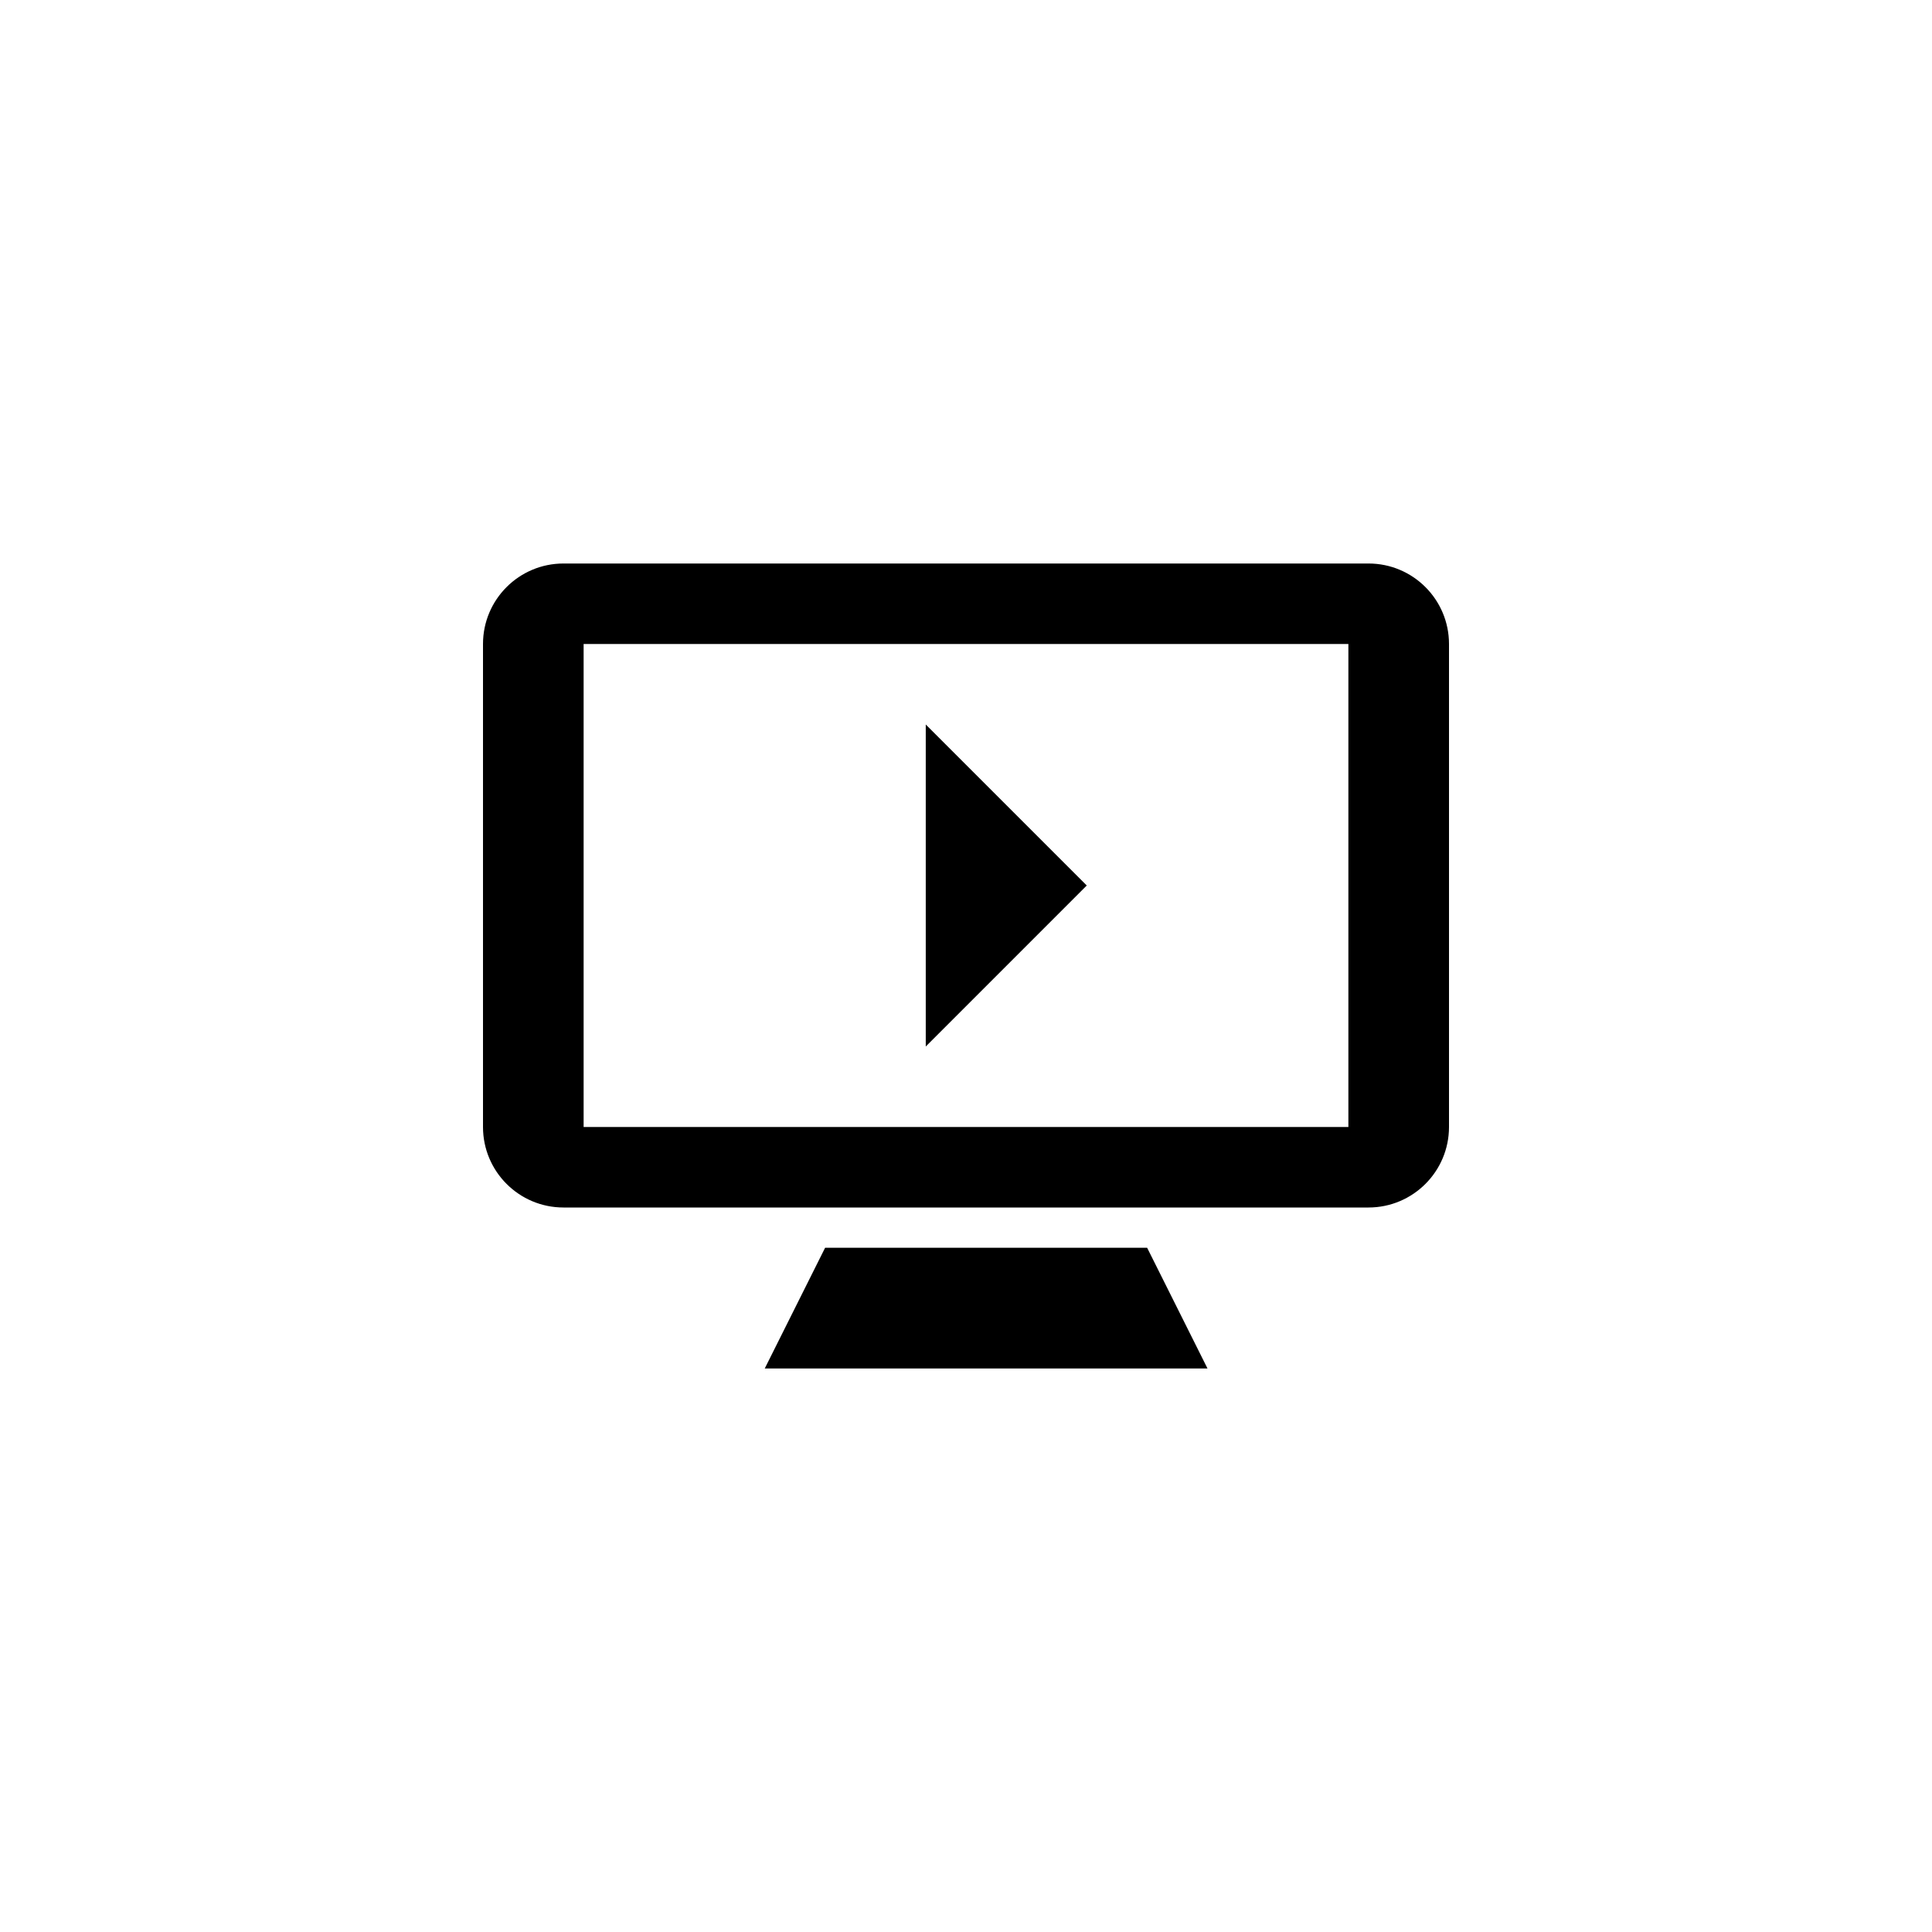 ﻿<?xml version="1.0" encoding="utf-8"?>
<!DOCTYPE svg PUBLIC "-//W3C//DTD SVG 1.1//EN" "http://www.w3.org/Graphics/SVG/1.1/DTD/svg11.dtd">
<svg xmlns="http://www.w3.org/2000/svg" xmlns:xlink="http://www.w3.org/1999/xlink" version="1.1" baseProfile="full" width="76" height="76" viewBox="0 0 76.00 76.00" enable-background="new 0 0 76.00 76.00" xml:space="preserve">
	<path fill="#000000" fill-opacity="1" stroke-width="0.2" stroke-linejoin="round" d="M 32.458,49.083L 45.125,49.083L 47.5,53.833L 30.083,53.833L 32.458,49.083 Z M 22.167,22.167L 53.833,22.167C 55.582,22.167 57,23.584 57,25.333L 57,44.333C 57,46.082 55.582,47.5 53.833,47.5L 22.167,47.5C 20.418,47.5 19,46.082 19,44.333L 19,25.333C 19,23.584 20.418,22.167 22.167,22.167 Z M 22.958,25.333L 22.958,44.333L 53.042,44.333L 53.042,25.333L 22.958,25.333 Z M 36.417,28.5L 42.75,34.833L 36.417,41.167L 36.417,28.5 Z "/>
</svg>
